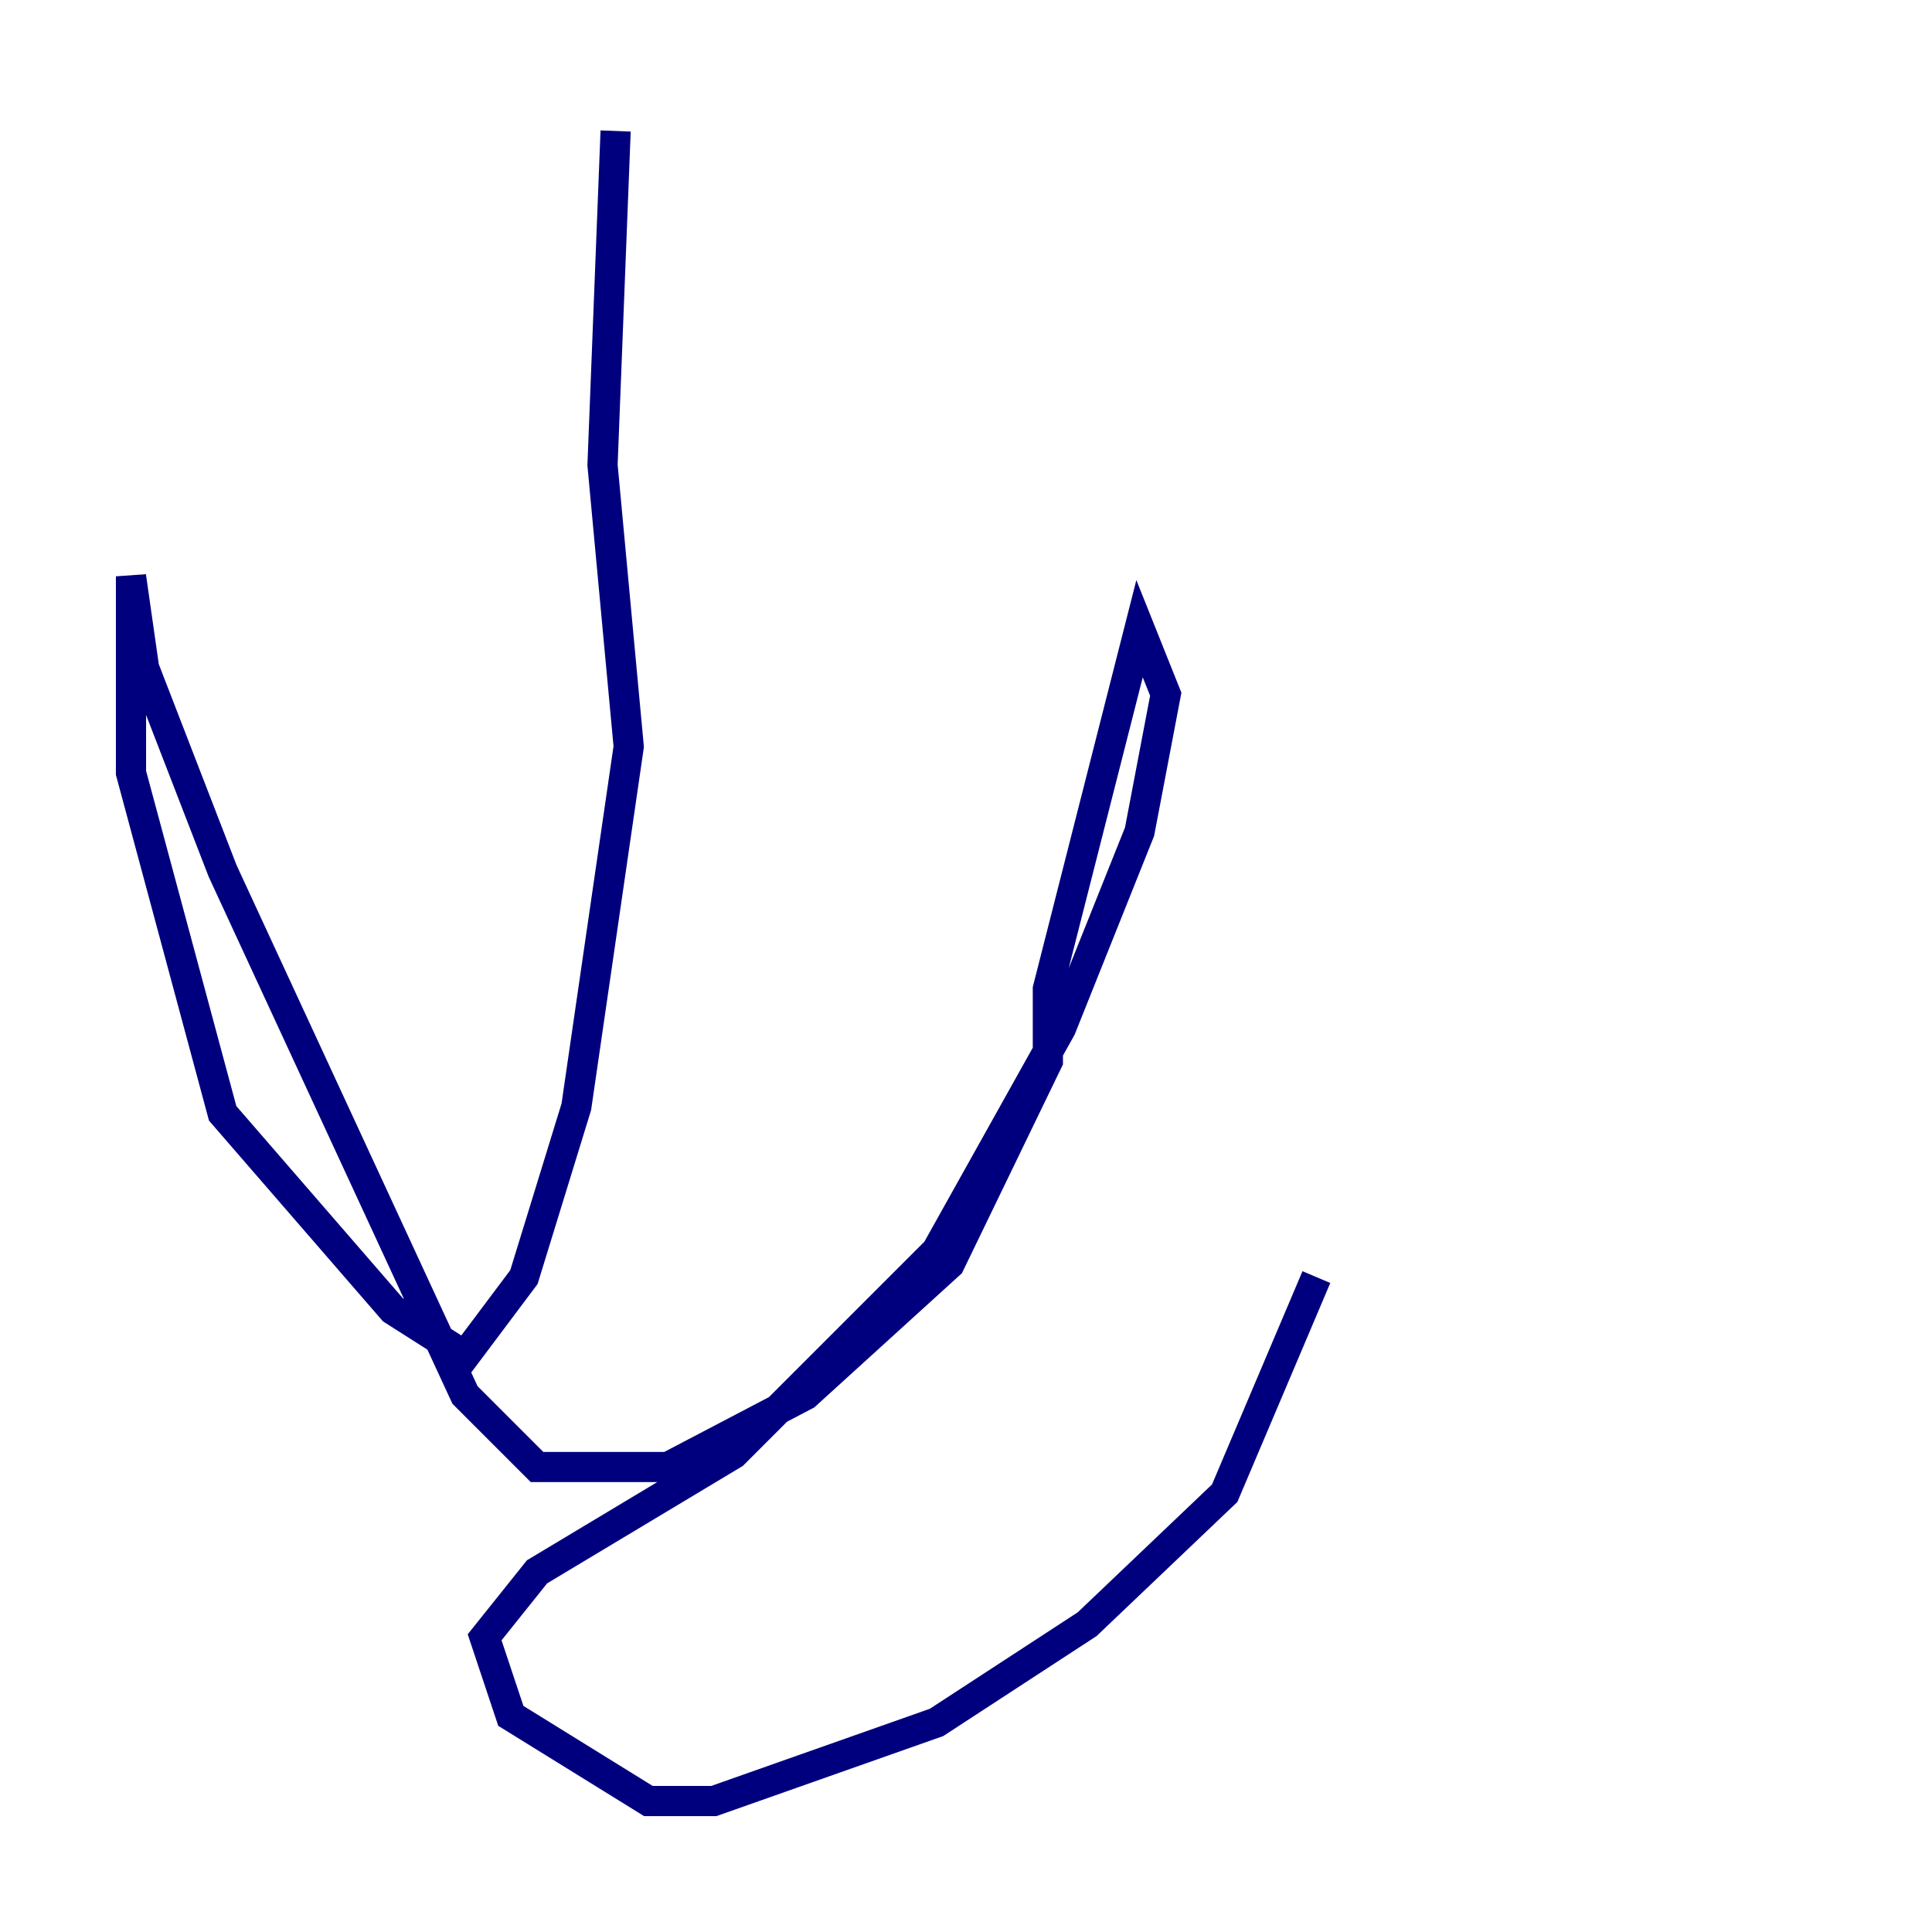 <?xml version="1.0" encoding="utf-8" ?>
<svg baseProfile="tiny" height="128" version="1.2" viewBox="0,0,128,128" width="128" xmlns="http://www.w3.org/2000/svg" xmlns:ev="http://www.w3.org/2001/xml-events" xmlns:xlink="http://www.w3.org/1999/xlink"><defs /><polyline fill="none" points="40.786,8.678 39.919,30.807 41.654,49.464 38.183,73.329 34.712,84.61 30.807,89.817 26.034,86.78 14.752,73.763 8.678,51.2 8.678,38.183 9.546,44.258 14.752,57.709 30.807,92.42 35.58,97.193 44.258,97.193 53.37,92.42 62.915,83.742 69.424,70.291 69.424,65.519 75.498,41.654 77.234,45.993 75.498,55.105 70.291,68.122 62.047,82.875 48.597,96.325 35.58,104.136 32.108,108.475 33.844,113.681 42.956,119.322 47.295,119.322 62.047,114.115 72.027,107.607 81.139,98.929 87.214,84.61" stroke="#00007f" stroke-width="2" /></svg>
